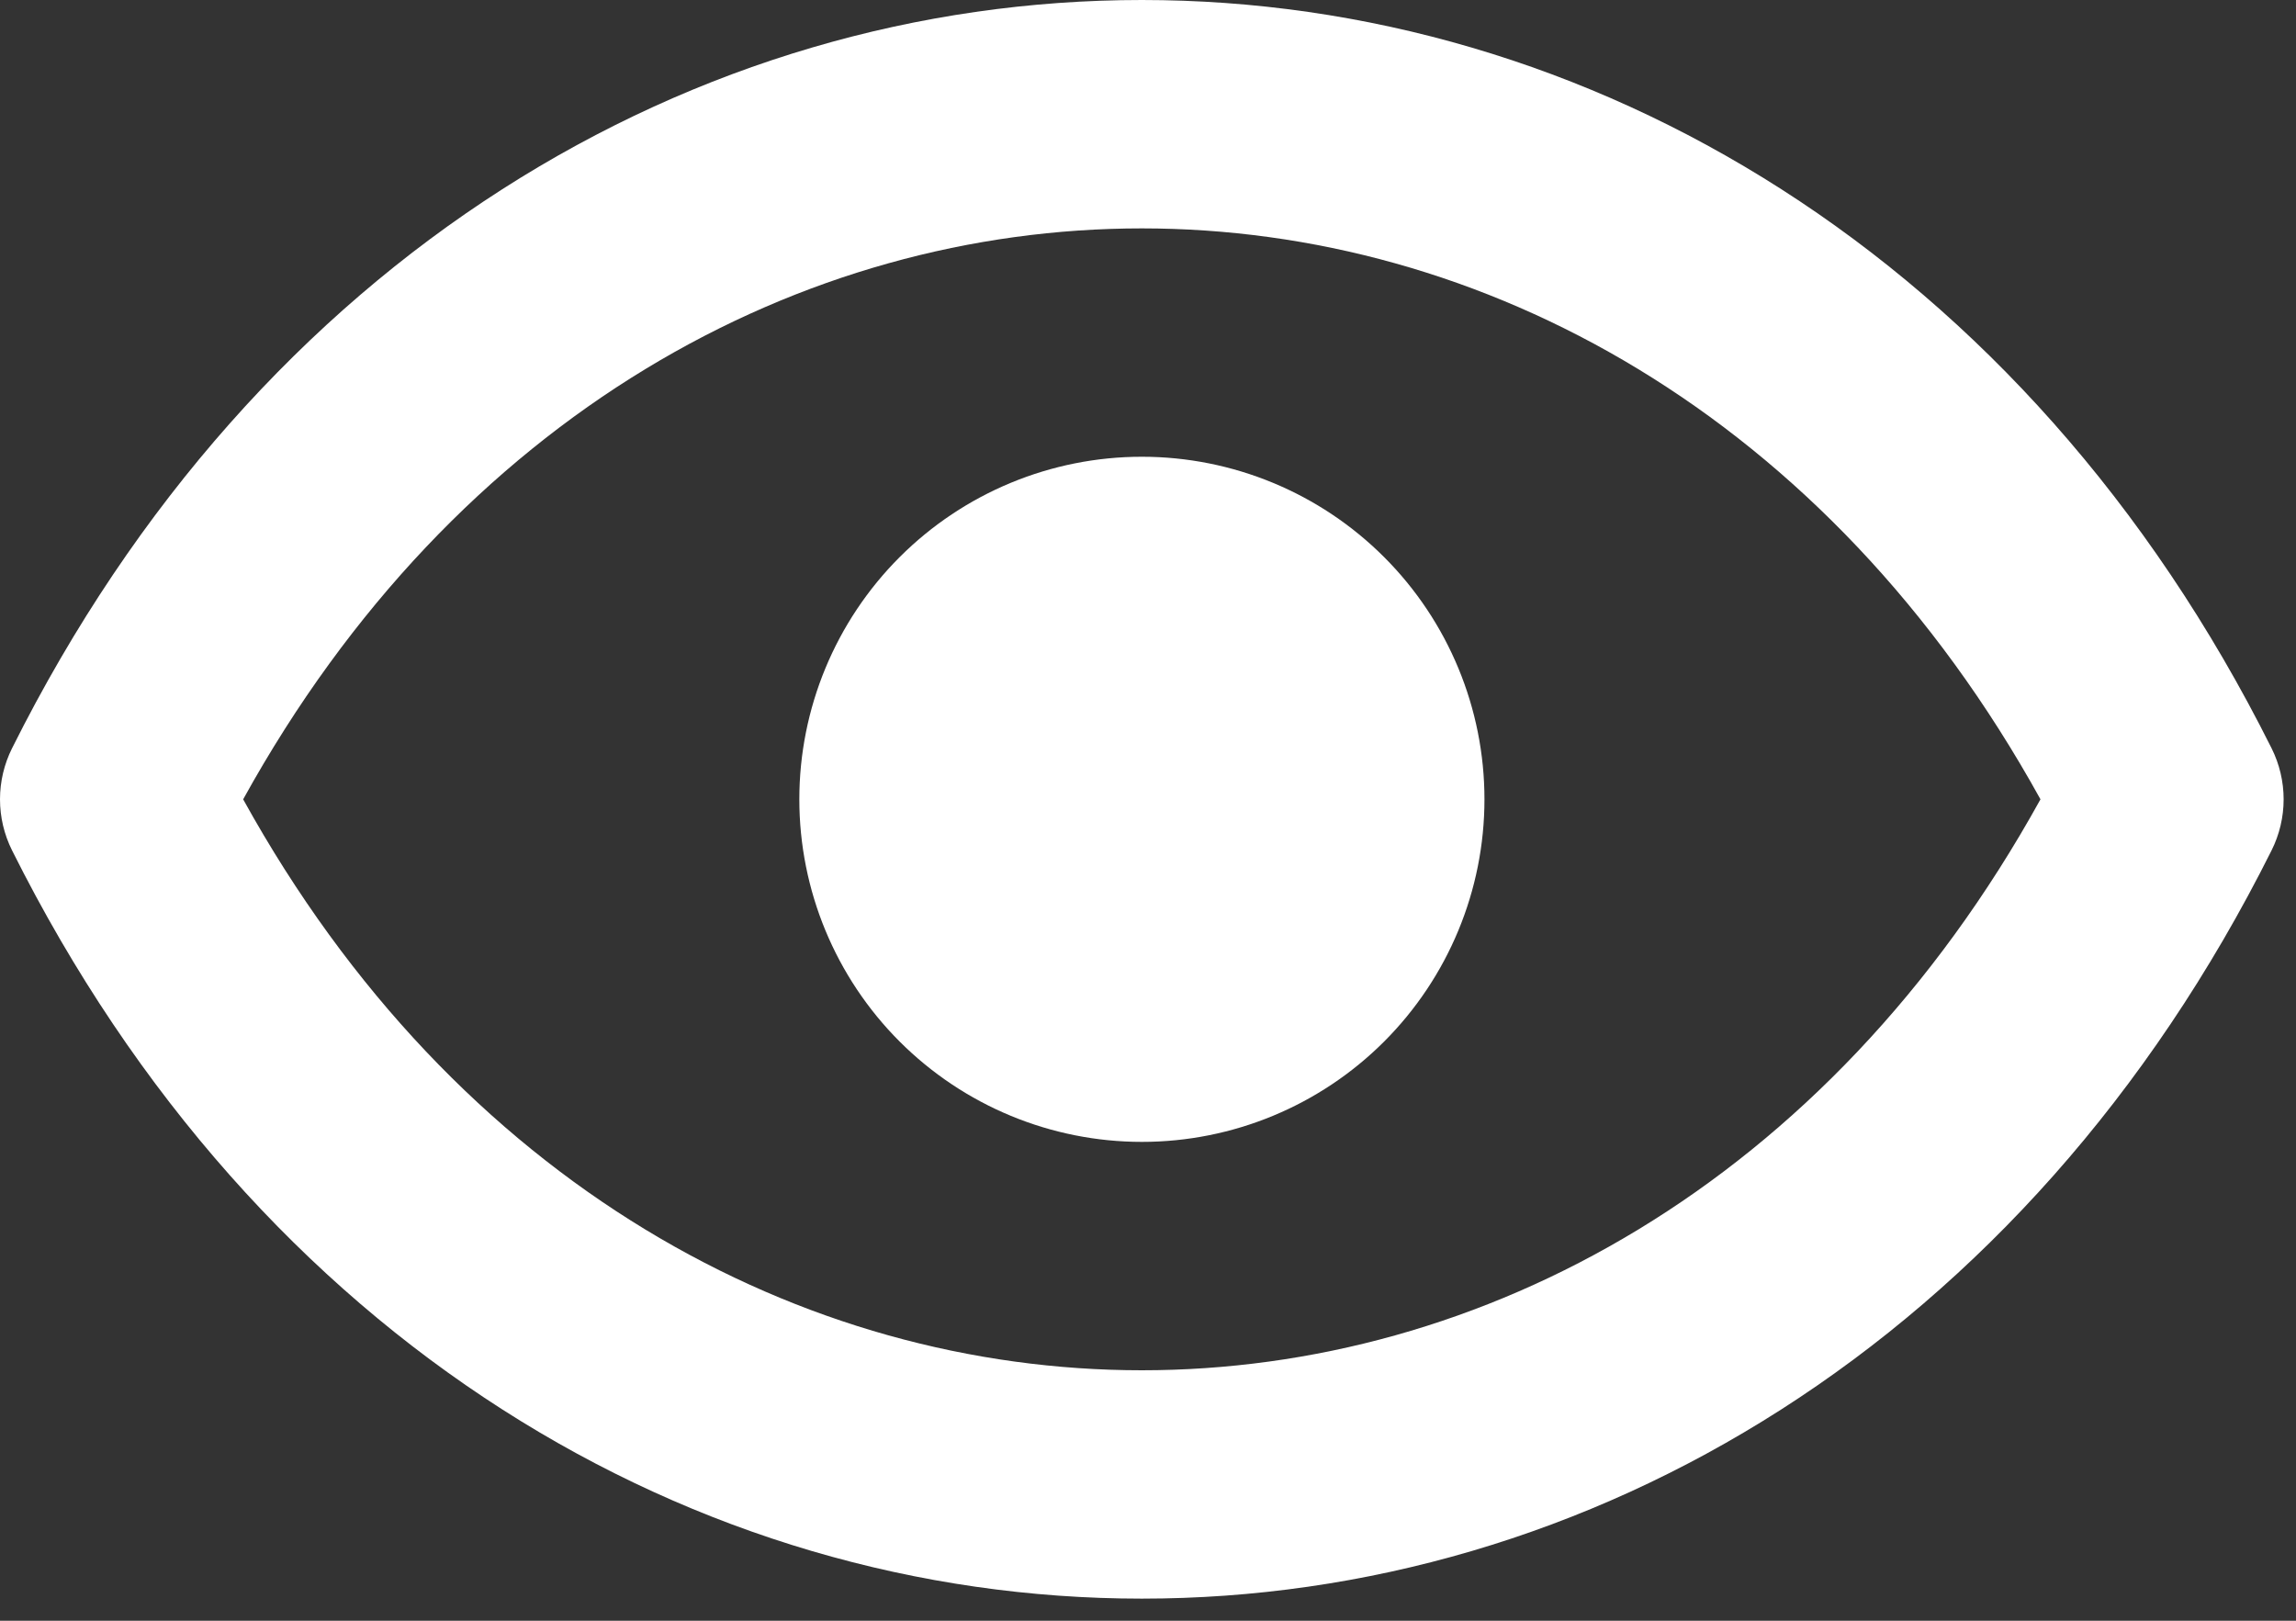 <svg width="85" height="60" viewBox="0 0 85 60" fill="none" xmlns="http://www.w3.org/2000/svg">
<rect x="0" y="0" width="85" height="60" fill="#333333" stroke="none"/>
<path d="M54.956 29.591C54.956 32.955 53.62 36.18 51.241 38.559C48.863 40.937 45.637 42.273 42.274 42.273C38.91 42.273 35.685 40.937 33.306 38.559C30.928 36.18 29.592 32.955 29.592 29.591C29.592 26.228 30.928 23.002 33.306 20.624C35.685 18.245 38.91 16.909 42.274 16.909C45.637 16.909 48.863 18.245 51.241 20.624C53.62 23.002 54.956 26.228 54.956 29.591V29.591Z" fill="white"/>
<path d="M84.096 27.701C74.973 9.452 58.774 0 42.271 0C25.772 0 9.568 9.452 0.446 27.701C0.153 28.288 0 28.935 0 29.591C0 30.247 0.153 30.894 0.446 31.481C9.568 49.73 25.767 59.182 42.271 59.182C58.77 59.182 74.973 49.73 84.096 31.481C84.389 30.894 84.542 30.247 84.542 29.591C84.542 28.935 84.389 28.288 84.096 27.701V27.701ZM42.271 50.728C29.72 50.728 16.898 43.879 9.002 29.591C16.898 15.303 29.716 8.455 42.271 8.455C54.822 8.455 67.643 15.303 75.54 29.591C67.643 43.879 54.822 50.728 42.271 50.728Z" fill="white"/>
</svg>
